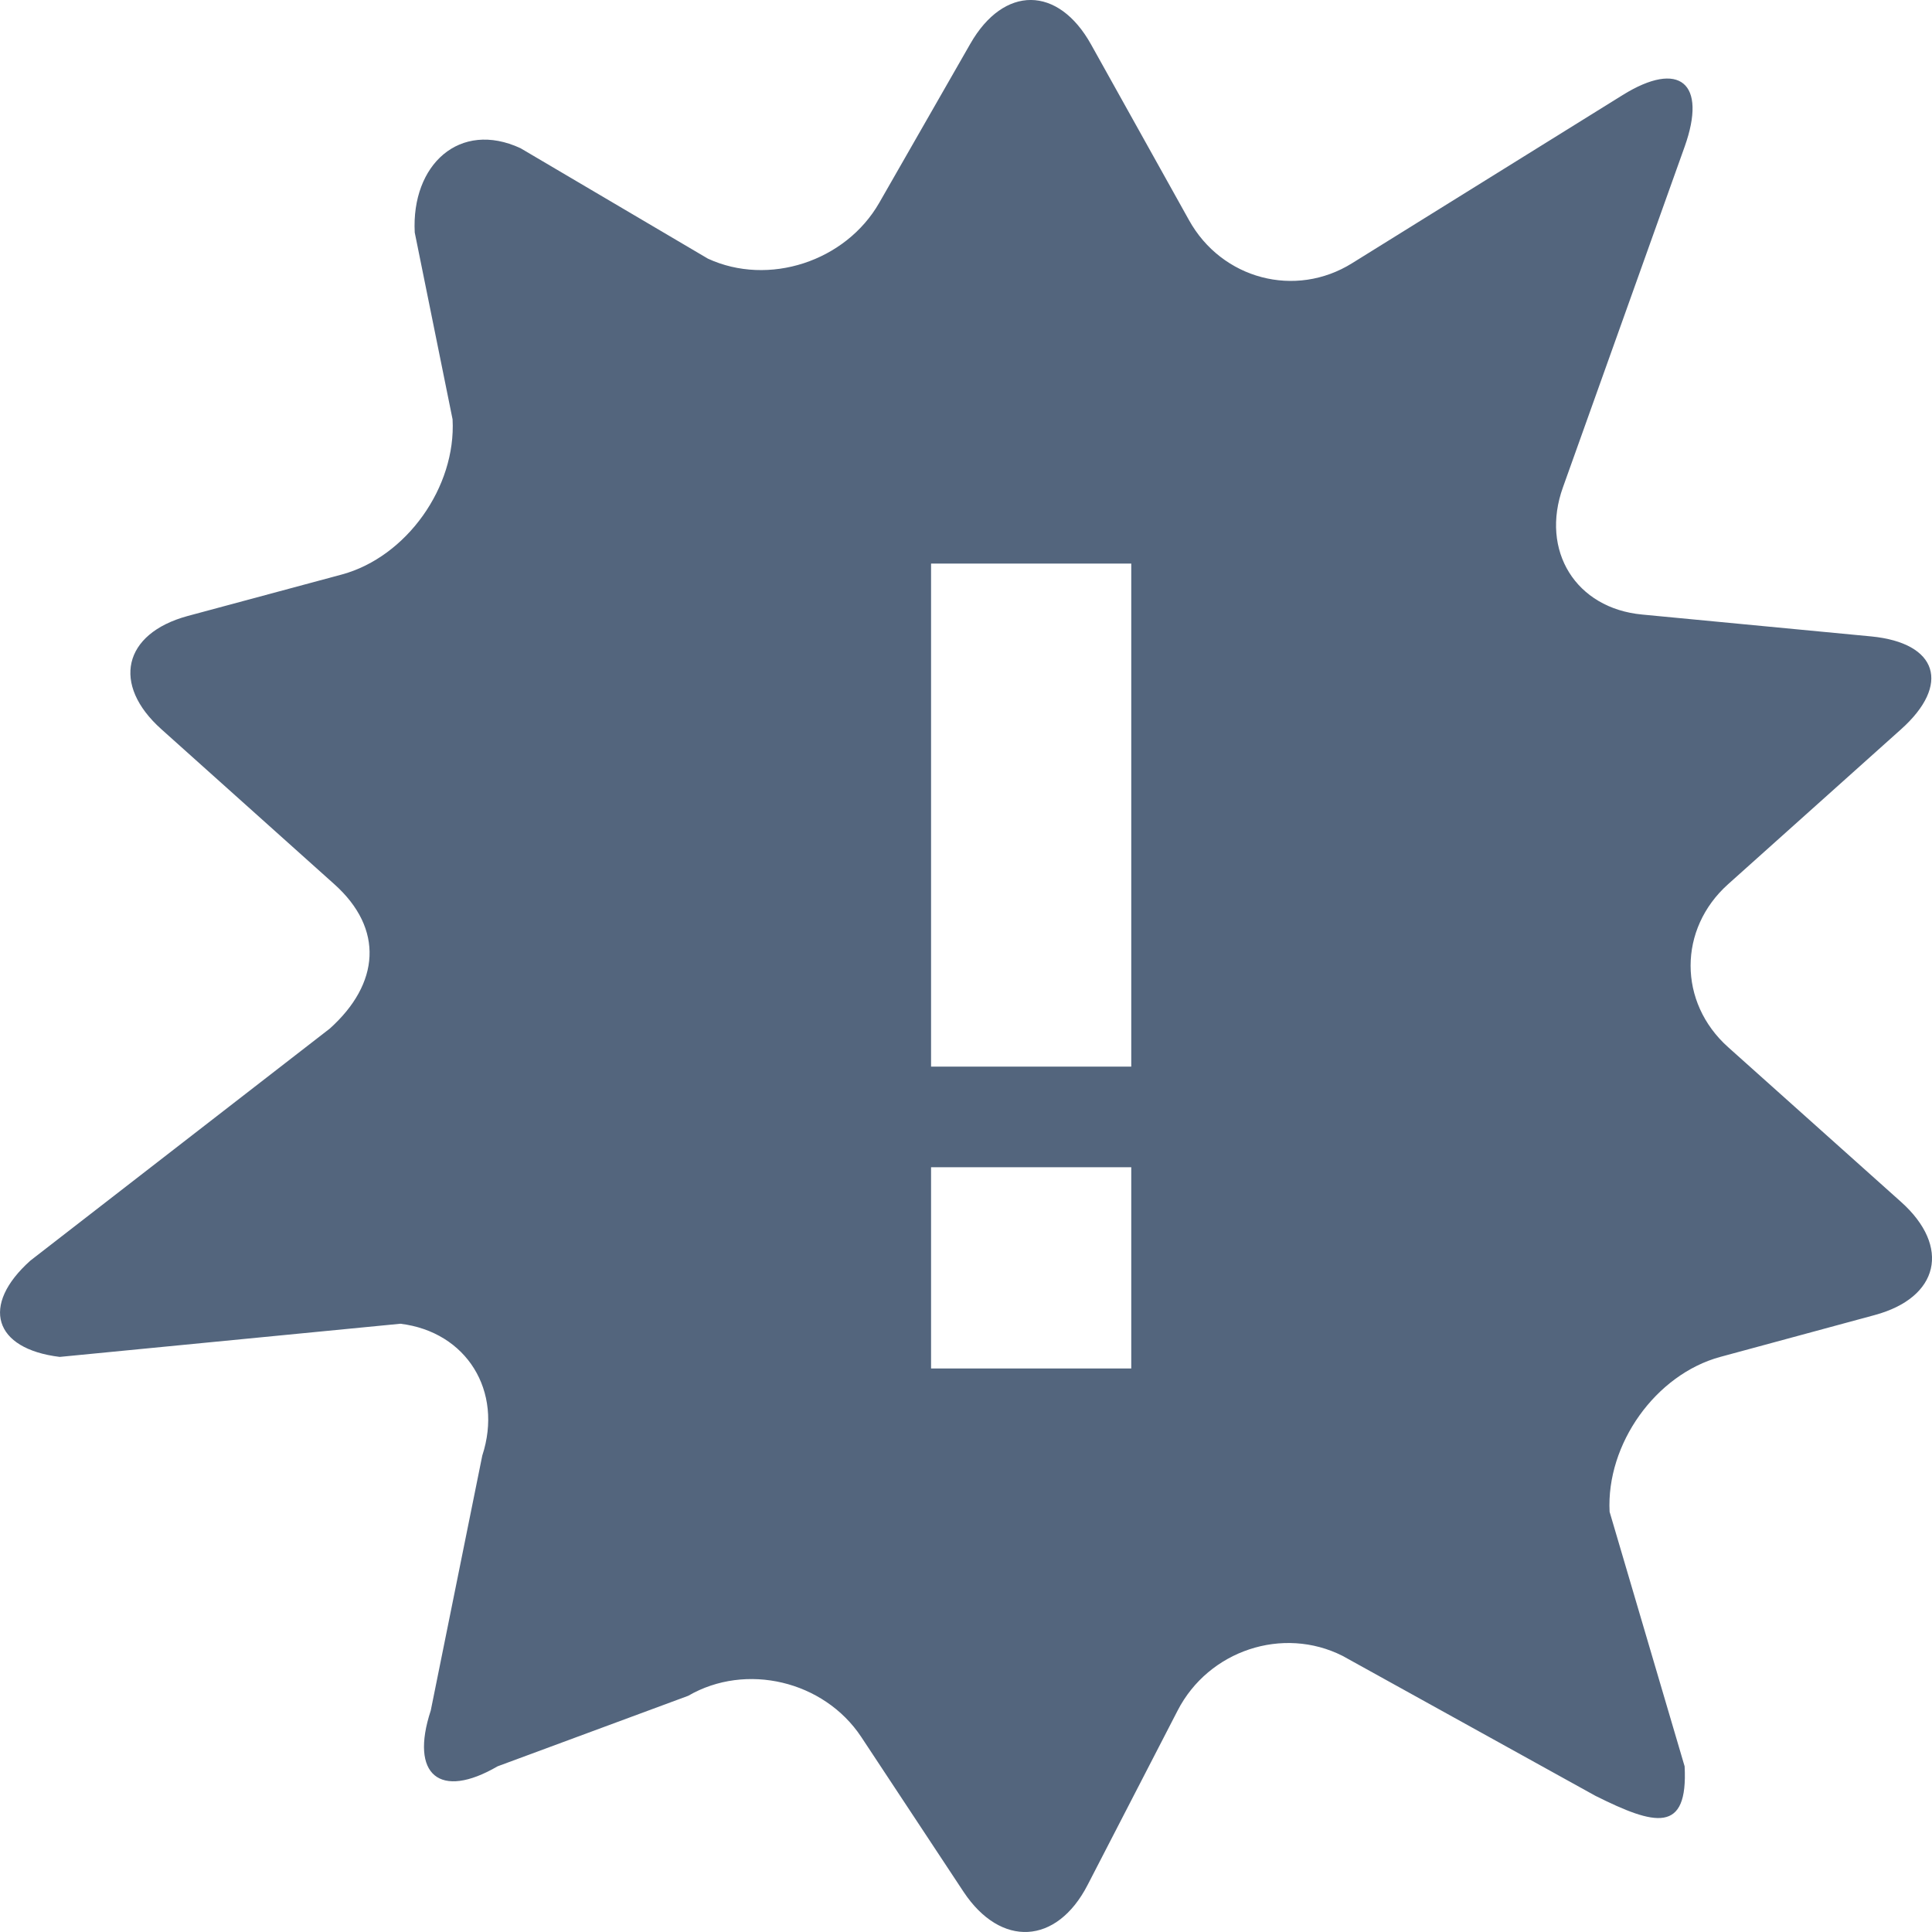 <?xml version="1.0" encoding="UTF-8" standalone="no"?><!DOCTYPE svg PUBLIC "-//W3C//DTD SVG 1.1//EN" "http://www.w3.org/Graphics/SVG/1.1/DTD/svg11.dtd"><svg width="100%" height="100%" viewBox="0 0 24 24" version="1.1" xmlns="http://www.w3.org/2000/svg" xmlns:xlink="http://www.w3.org/1999/xlink" xml:space="preserve" xmlns:serif="http://www.serif.com/" style="fill-rule:evenodd;clip-rule:evenodd;stroke-linejoin:round;stroke-miterlimit:2;"><g id="warning"><path d="M23.615,14.93l-2.148,-1.922c-0.621,-0.556 -0.621,-1.468 0,-2.024l2.148,-1.924c0.622,-0.556 0.456,-1.073 -0.368,-1.154l-2.848,-0.272c-0.823,-0.077 -1.268,-0.791 -0.983,-1.582l1.511,-4.229c0.283,-0.793 -0.064,-1.081 -0.77,-0.642l-3.358,2.087c-0.707,0.443 -1.621,0.2 -2.028,-0.532l-1.217,-2.183c-0.409,-0.735 -1.084,-0.737 -1.5,-0.01l-1.131,1.975c-0.419,0.732 -1.377,1.042 -2.129,0.695l-2.328,-1.372c-0.756,-0.35 -1.358,0.204 -1.314,1.047l0.47,2.321c0.046,0.843 -0.574,1.709 -1.373,1.927l-1.921,0.517c-0.798,0.218 -0.945,0.85 -0.323,1.406l2.147,1.924c0.622,0.556 0.565,1.238 -0.056,1.795l-3.719,2.882c-0.621,0.556 -0.457,1.096 0.365,1.196l4.232,-0.412c0.822,0.1 1.279,0.837 1.017,1.638l-0.64,3.167c-0.263,0.801 0.112,1.111 0.83,0.693l2.368,-0.876c0.718,-0.417 1.686,-0.187 2.149,0.51l1.271,1.924c0.463,0.698 1.158,0.661 1.542,-0.085l1.118,-2.166c0.385,-0.748 1.308,-1.053 2.049,-0.679l3.14,1.738c0.743,0.371 1.153,0.474 1.109,-0.366l-0.932,-3.162c-0.043,-0.843 0.573,-1.706 1.375,-1.924l1.919,-0.52c0.801,-0.217 0.948,-0.85 0.326,-1.406Zm-9.562,2.07l-2.487,0l0,-2.5l2.487,0l0,2.5Zm0,-3.75l-2.487,0l0,-6.249l2.487,0l0,6.249Z" style="fill:#53657d;fill-rule:nonzero;"/></g></svg>